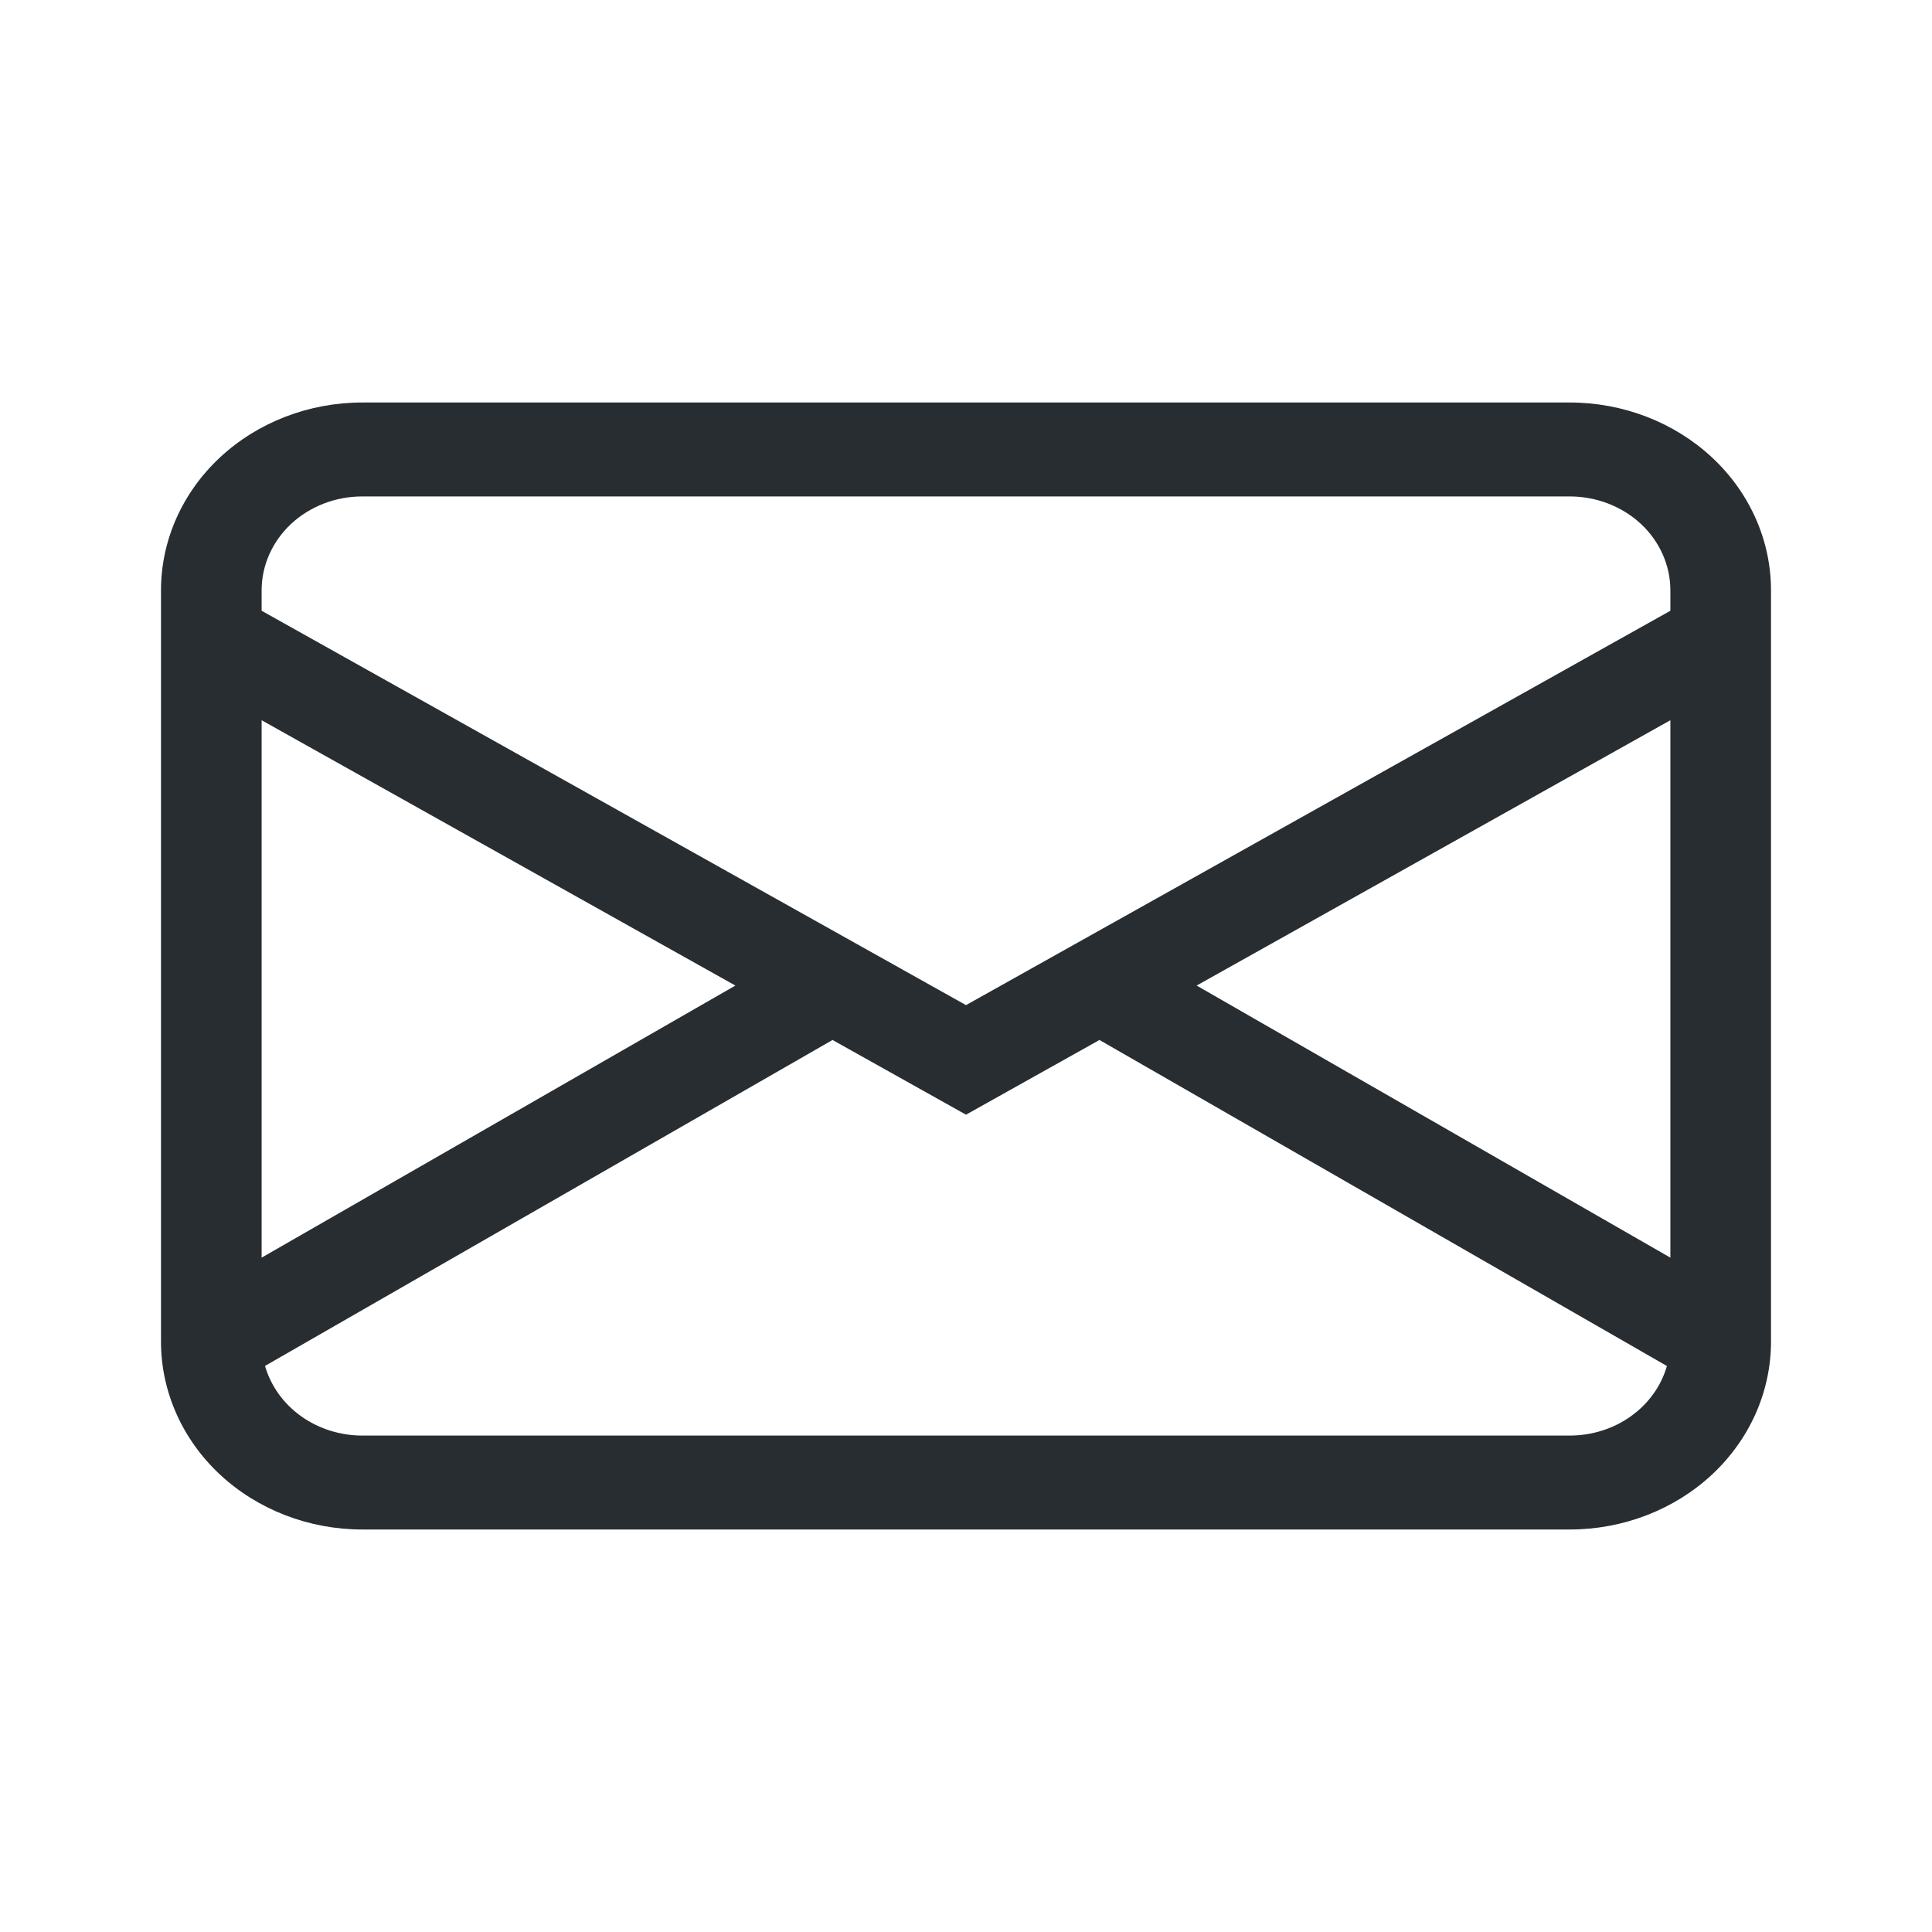 <svg width="24" height="24" viewBox="0 0 24 24" fill="none" xmlns="http://www.w3.org/2000/svg">
<path d="M2 7.333C2 6.714 2.263 6.121 2.732 5.683C3.201 5.246 3.837 5 4.5 5H19.5C20.163 5 20.799 5.246 21.268 5.683C21.737 6.121 22 6.714 22 7.333V16.667C22 17.285 21.737 17.879 21.268 18.317C20.799 18.754 20.163 19 19.5 19H4.5C3.837 19 3.201 18.754 2.732 18.317C2.263 17.879 2 17.285 2 16.667V7.333ZM4.5 6.167C4.168 6.167 3.851 6.29 3.616 6.508C3.382 6.727 3.25 7.024 3.25 7.333V7.587L12 12.486L20.75 7.587V7.333C20.75 7.024 20.618 6.727 20.384 6.508C20.149 6.29 19.831 6.167 19.5 6.167H4.5ZM20.75 8.947L14.865 12.243L20.75 15.623V8.947ZM20.707 16.969L13.658 12.919L12 13.847L10.342 12.919L3.292 16.968C3.364 17.216 3.52 17.435 3.739 17.592C3.957 17.748 4.225 17.833 4.5 17.833H19.5C19.775 17.833 20.043 17.749 20.261 17.592C20.479 17.436 20.636 17.217 20.707 16.969V16.969ZM3.25 15.623L9.135 12.243L3.25 8.947V15.623Z" fill="#282D32"/>
</svg>
